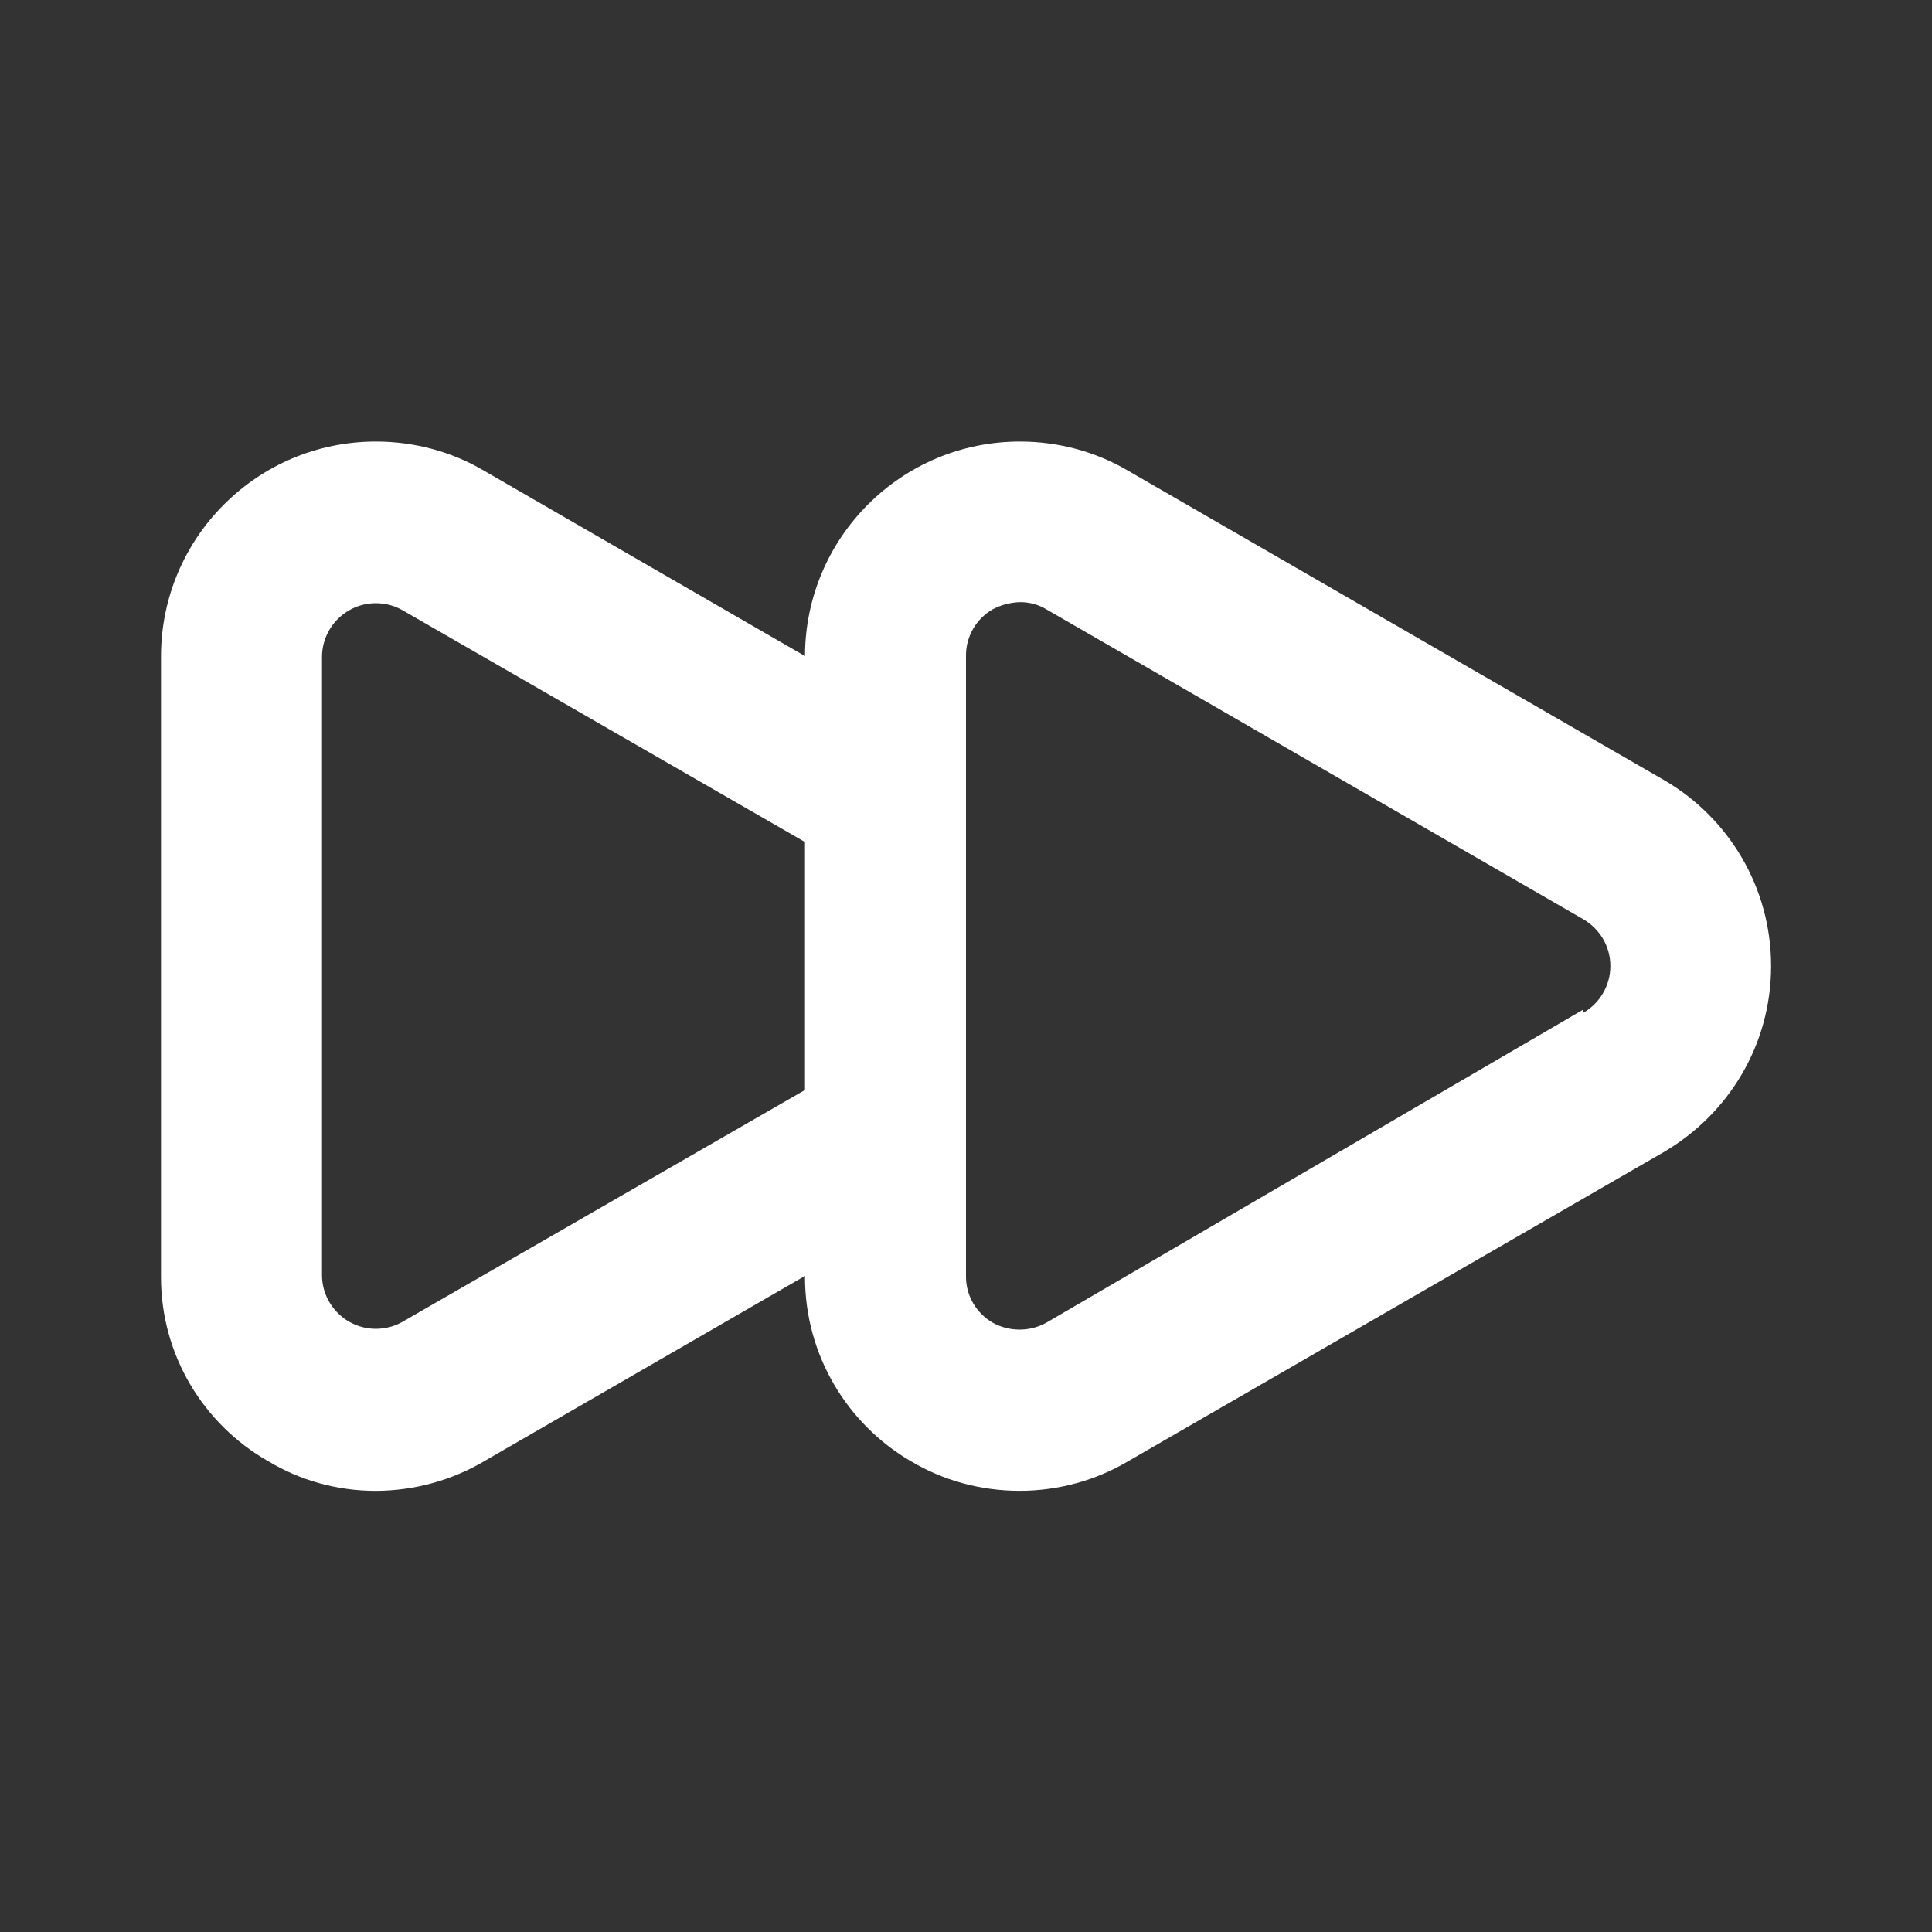 <!-- Generated by IcoMoon.io -->
<svg version="1.1" xmlns="http://www.w3.org/2000/svg" width="280" height="280" viewBox="0 0 280 280">
<rect x="0" y="0" width="280" height="280" fill="#333333" stroke="none"/>
<title>ul-forward</title>
<path fill="#fff" d="M241.15 113.050l-77.817-44.917c-4.454-2.603-9.806-4.14-15.517-4.14-17.183 0-31.116 13.912-31.15 31.087v0.003l-46.667-26.95c-4.454-2.603-9.806-4.14-15.517-4.14-17.183 0-31.116 13.912-31.15 31.087v89.837c-0 0.048-0.001 0.104-0.001 0.16 0 11.368 6.183 21.293 15.369 26.594l0.148 0.079c4.463 2.712 9.858 4.317 15.629 4.317 0.002 0 0.003 0 0.005 0h-0c5.717-0.031 11.065-1.587 15.665-4.28l-0.148 0.080 46.667-26.95c-0 0.042-0 0.092-0 0.142 0 11.407 6.178 21.371 15.37 26.729l0.147 0.079c4.465 2.635 9.838 4.192 15.575 4.192s11.11-1.557 15.72-4.271l-0.145 0.079 77.817-44.917c9.351-5.492 15.529-15.5 15.529-26.95s-6.178-21.458-15.383-26.87l-0.146-0.080zM116.667 157.967l-58.333 33.6c-1.107 0.638-2.436 1.015-3.851 1.015-4.264 0-7.73-3.414-7.815-7.657v-89.841c0.085-4.251 3.552-7.665 7.815-7.665 1.416 0 2.744 0.377 3.889 1.035l-0.038-0.020 58.333 33.6zM229.483 146.3l-77.817 45.383c-1.126 0.637-2.474 1.013-3.908 1.013s-2.782-0.375-3.949-1.033l0.040 0.021c-2.318-1.356-3.851-3.833-3.851-6.669 0-0.034 0-0.069 0.001-0.103v0.005-89.833c-0-0.029-0.001-0.063-0.001-0.098 0-2.835 1.532-5.313 3.814-6.649l0.036-0.020c1.15-0.62 2.508-1.003 3.952-1.050l0.014-0c0.019-0 0.041-0 0.064-0 1.399 0 2.706 0.39 3.819 1.069l-0.033-0.018 77.817 44.917c2.35 1.377 3.904 3.89 3.904 6.767s-1.553 5.389-3.867 6.747l-0.037 0.020z"></path>
</svg>
